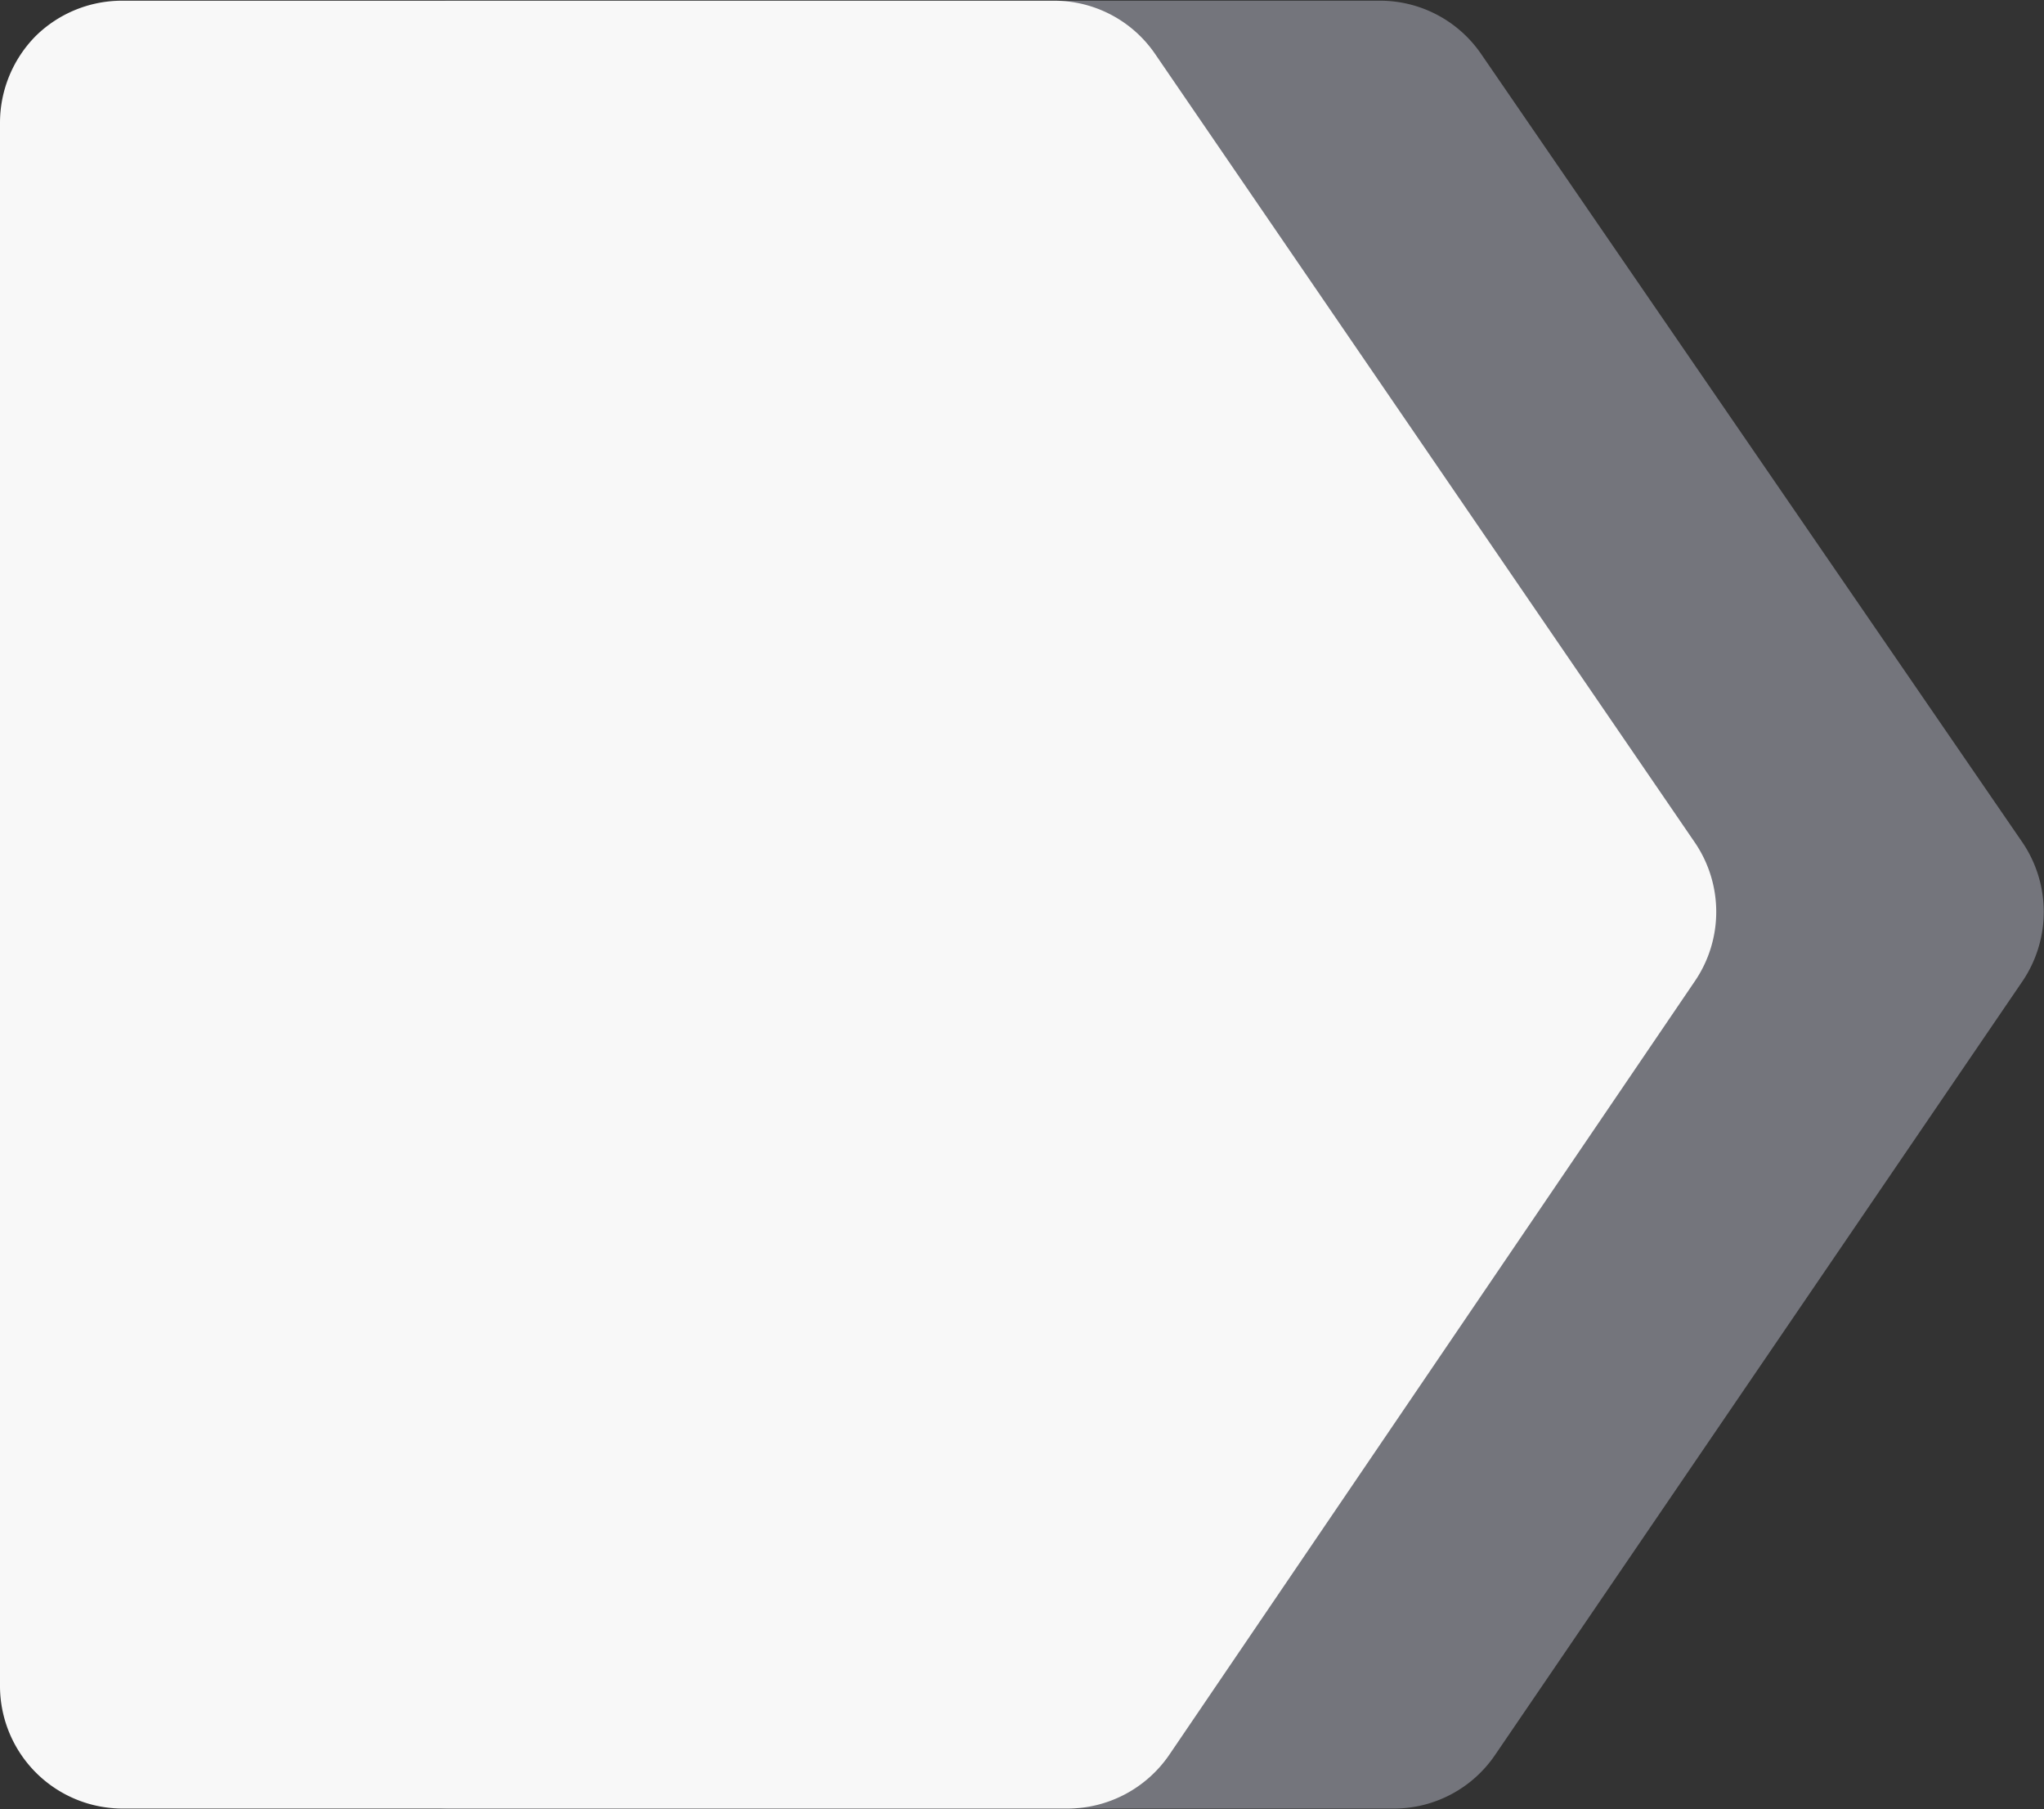 <svg id="Layer_1" data-name="Layer 1" xmlns="http://www.w3.org/2000/svg" viewBox="0 0 58.14 51.45"><rect x="0" y="0" width="58.14" height="51.45" fill="#333333" stroke="none"/><defs><style>.cls-1{fill:#74757c;}.cls-2{fill:#f8f8f8;}</style></defs><path class="cls-1" d="M11.2,5.26a3.49,3.49,0,0,1,2.47-1l26.49,0A3.49,3.49,0,0,1,43,5.79L58.39,28.2a3.52,3.52,0,0,1,0,3.94l-15,22a3.48,3.48,0,0,1-2.89,1.53H13.67a3.49,3.49,0,0,1-3.49-3.49V7.73A3.47,3.47,0,0,1,11.2,5.26Z" transform="translate(-0.86 -4.24)"/><path class="cls-2" d="M1.88,5.26a3.5,3.5,0,0,1,2.48-1l26.48,0a3.48,3.48,0,0,1,2.88,1.52L49.07,28.2a3.5,3.5,0,0,1,0,3.94l-14.95,22a3.51,3.51,0,0,1-2.89,1.53H4.35A3.49,3.49,0,0,1,.86,52.2V7.73A3.51,3.51,0,0,1,1.88,5.26Z" transform="translate(-0.86 -4.24)"/></svg>